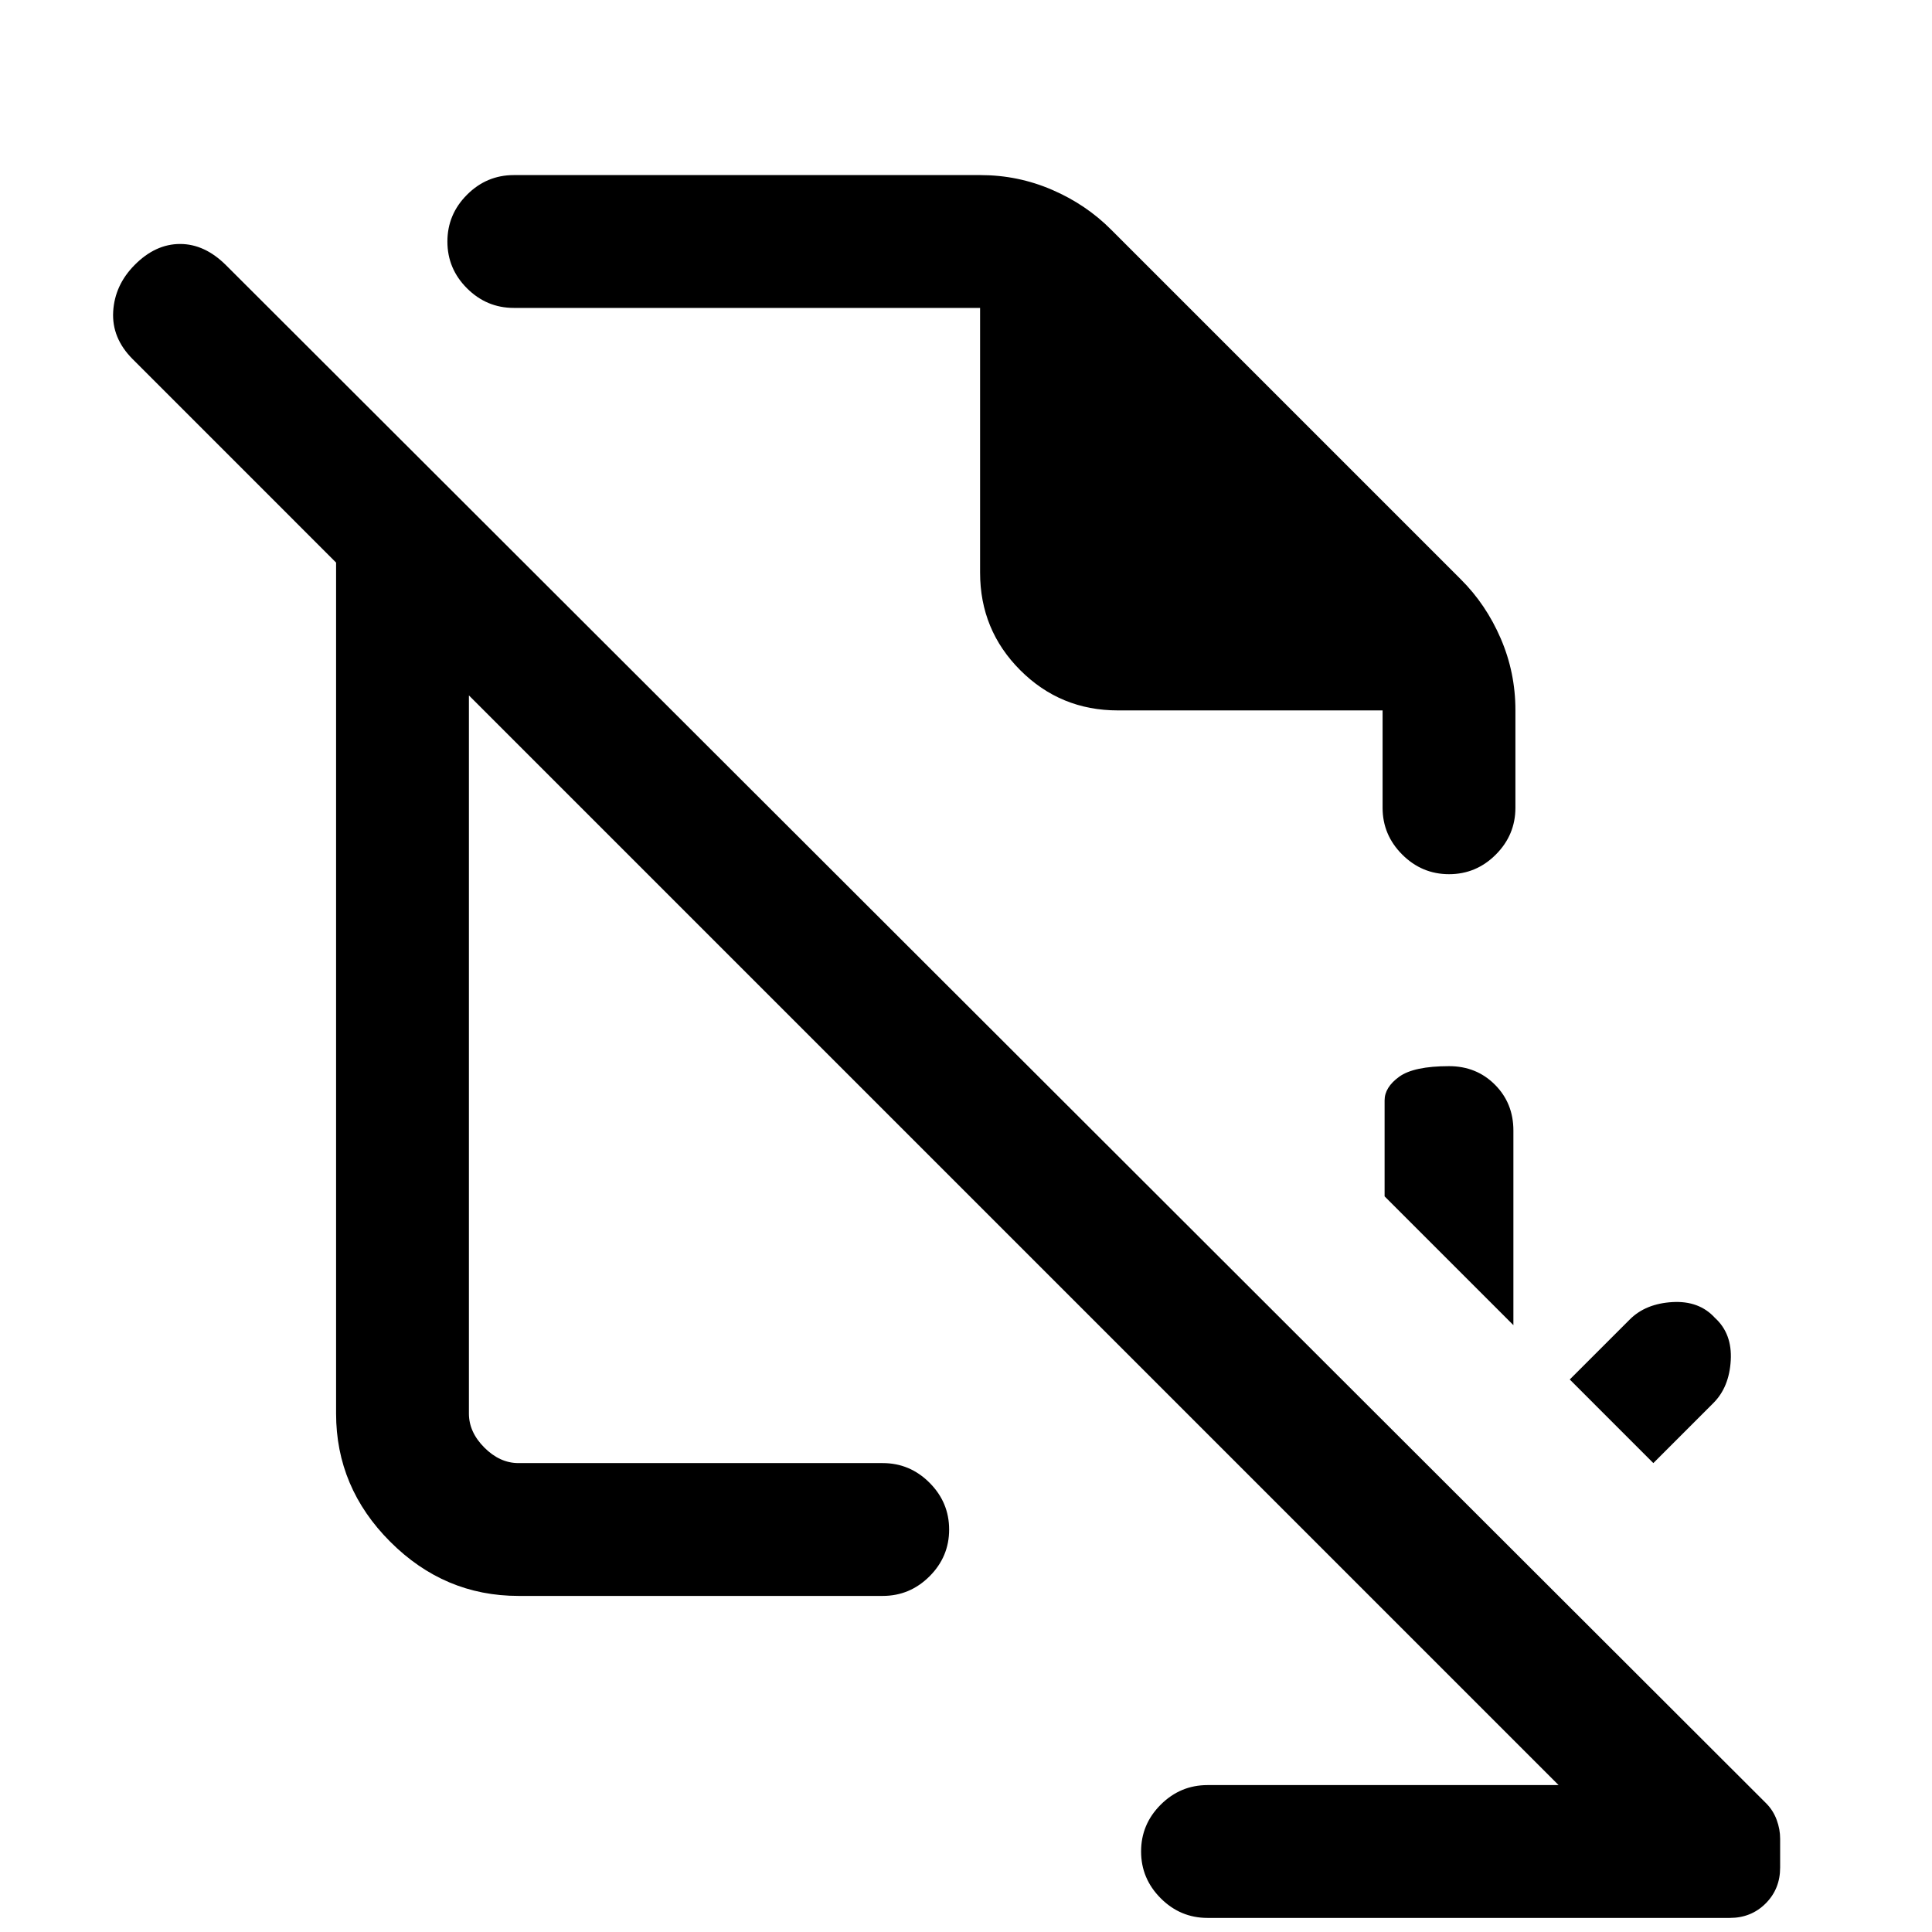 <svg xmlns="http://www.w3.org/2000/svg" height="24" viewBox="0 -960 960 960" width="24"><path d="M821.54-233 780-274.54l29.85-29.84q7.84-7.85 21.15-8.62 13.31-.77 21.15 7.85 8.62 7.84 7.85 21.15-.77 13.31-8.62 21.15L821.54-233ZM752-301.54l-64-64v-47.69q0-6.5 7.26-11.75t24.77-5.25q13.61 0 22.79 9.2t9.18 22.8v96.69ZM774.46-73 233-614.46v356.84q0 9.24 7.69 16.93 7.69 7.69 16.93 7.69h181q13.5 0 23.25 9.76t9.75 23.27q0 13.51-9.75 23.24-9.75 9.73-23.25 9.73h-181q-36.81 0-63.71-26.91Q167-220.81 167-257.62v-422.84L65.85-781.62q-10.36-10.42-9.61-23.55.76-13.14 10.61-23.12 10.36-10.48 22.64-10.48 12.28 0 22.89 10.62l765.31 764.3q3.44 3.5 5.14 8.15 1.71 4.65 1.71 9.31v14.38q0 10.63-7.19 17.82Q870.16-7 859.54-7H600q-13.5 0-23.25-9.76T567-40.03q0-13.51 9.75-23.24Q586.5-73 600-73h174.46ZM687-607v48.38q0 13.5 9.76 23.25t23.27 9.75q13.51 0 23.24-9.75 9.73-9.75 9.73-23.25v-48.53q0-18.7-7.32-35.64t-19.83-29.36l-173.7-173.7q-12.42-12.51-29.36-19.83-16.94-7.32-35.64-7.32H255.31q-13.5 0-23.25 9.76t-9.75 23.27q0 13.51 9.75 23.24 9.75 9.73 23.25 9.73H487v131.54q0 28.52 19.97 48.49Q526.94-607 555.46-607H687ZM407.46-440Zm87.16-118.92Z"/></svg>